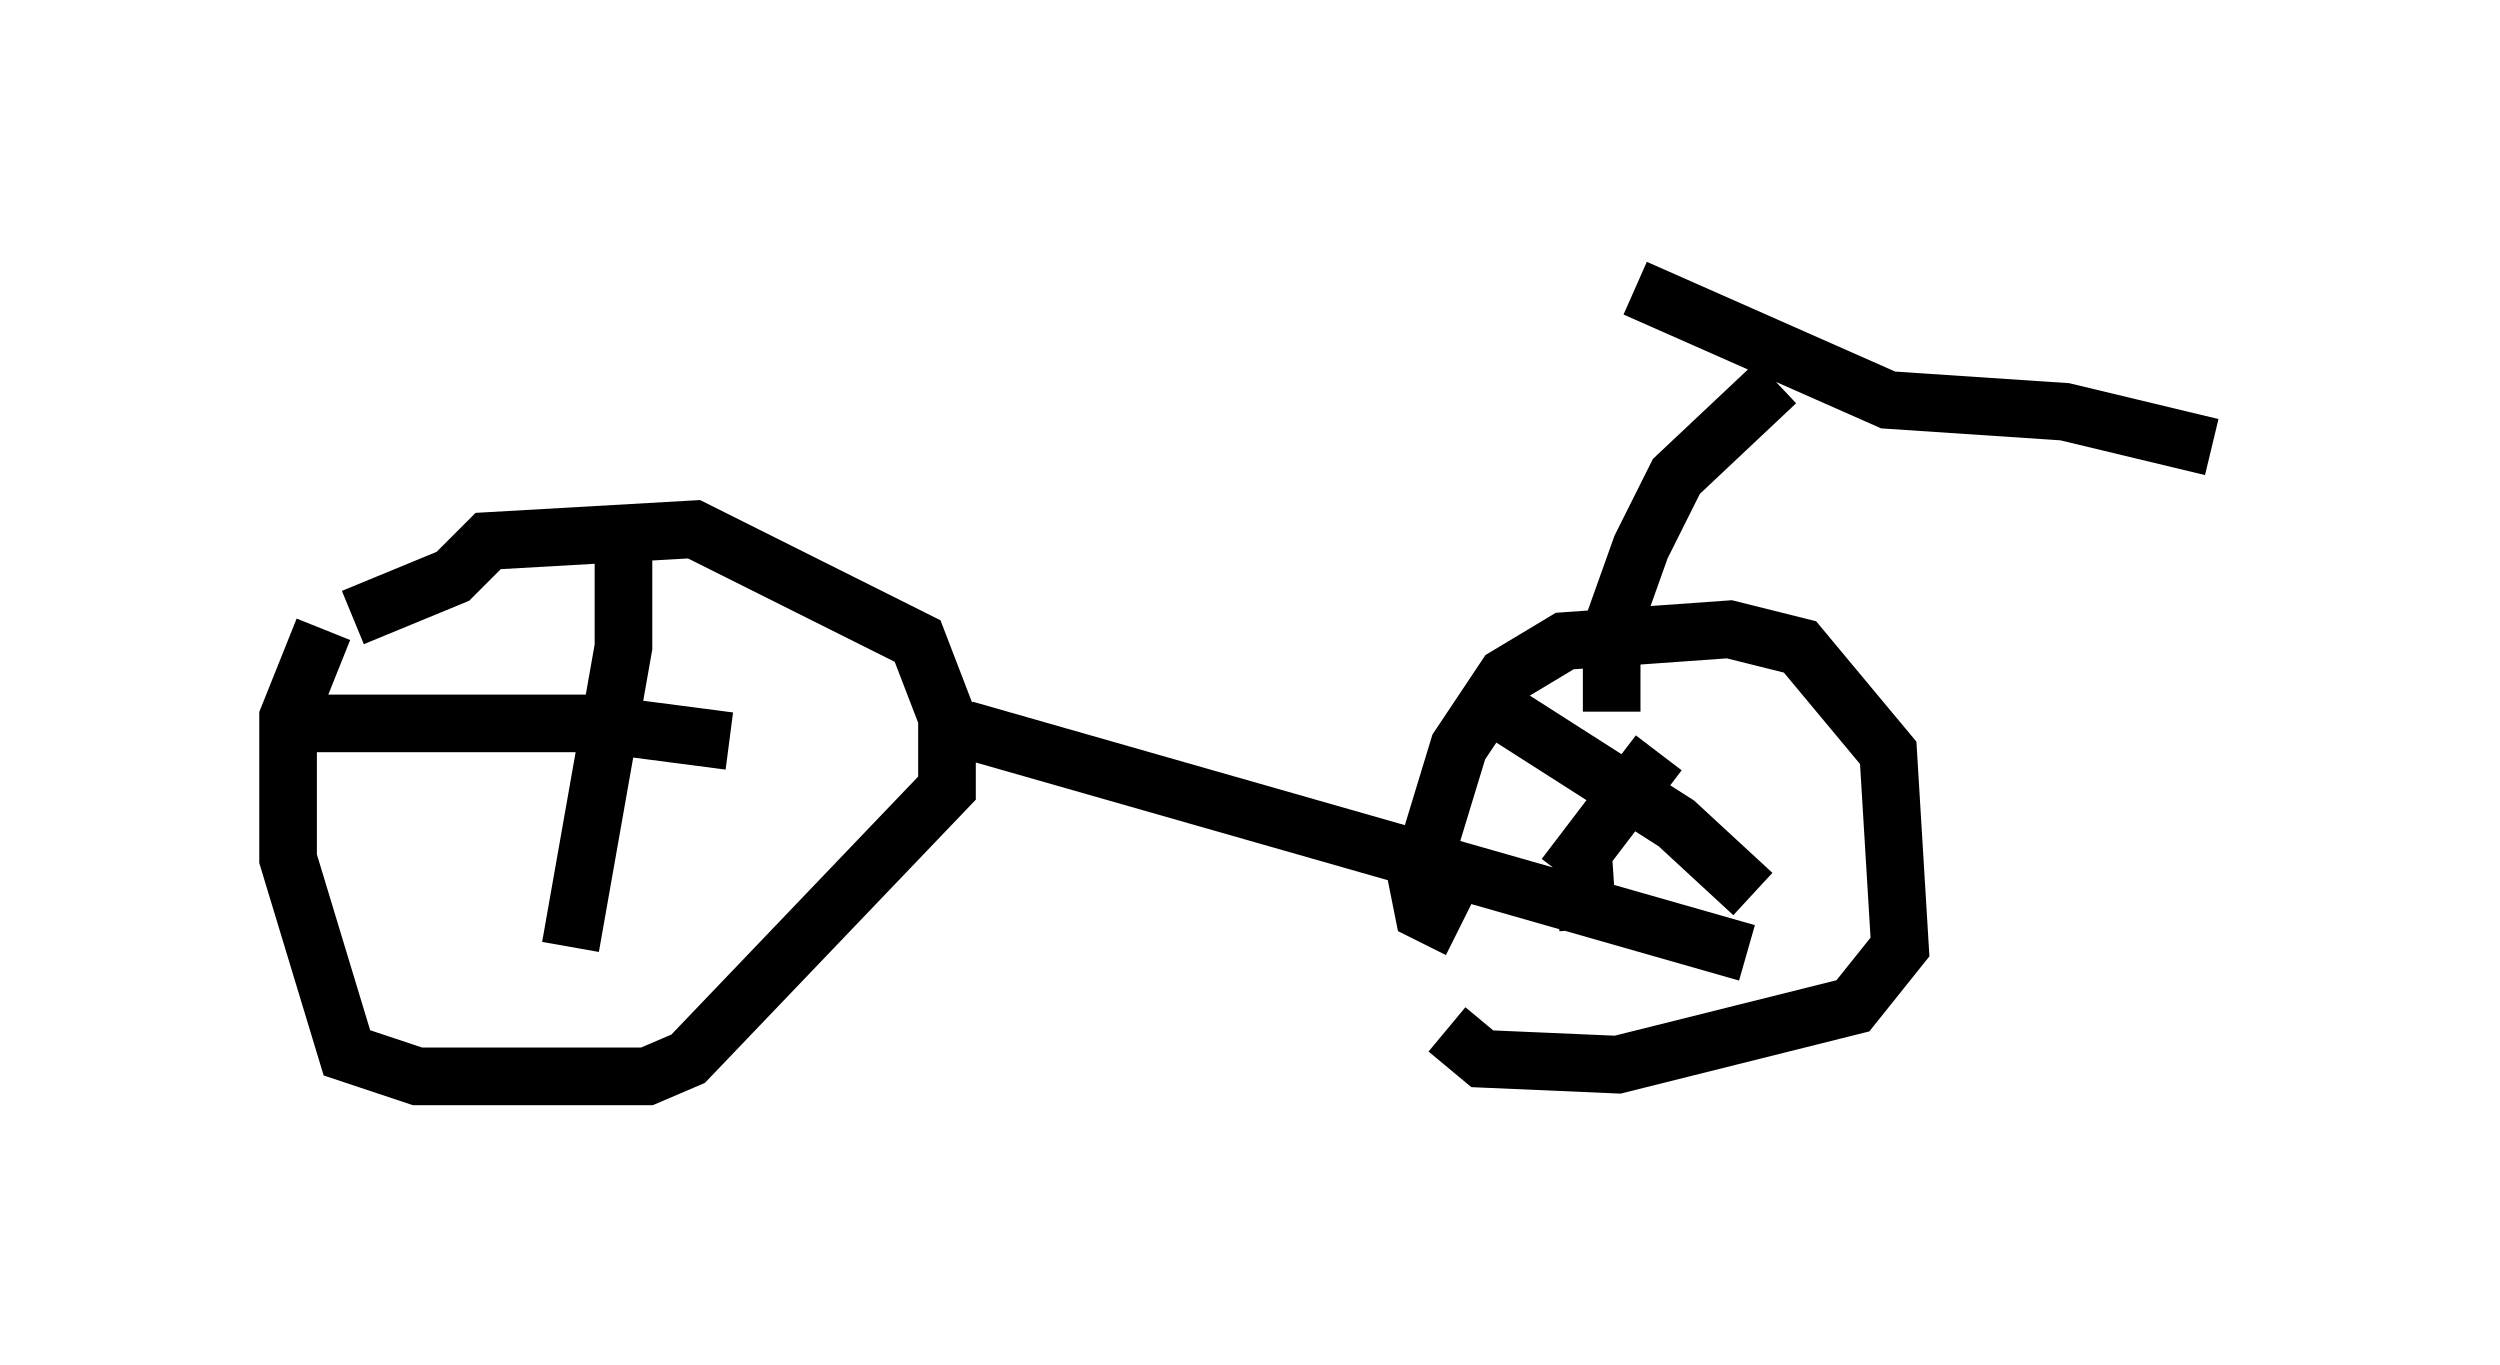 <?xml version="1.0" encoding="utf-8" ?>
<svg baseProfile="full" height="23.679" version="1.1" width="43.382" xmlns="http://www.w3.org/2000/svg" xmlns:ev="http://www.w3.org/2001/xml-events" xmlns:xlink="http://www.w3.org/1999/xlink"><defs /><rect fill="white" height="23.679" width="43.382" x="0" y="0" /><path d="M6.735, 10.41 m-1.123, 0.51 l-0.613, 1.531 0.0, 2.45 l1.021, 3.369 1.225, 0.408 l3.981, 0.0 0.715, -0.306 l4.492, -4.696 0.0, -1.225 l-0.51, -1.327 -3.879, -1.94 l-3.573, 0.204 -0.613, 0.613 l-1.735, 0.715 m4.696, 3.063 l0.0, 0.0 m0.0, -4.288 l0.0, 1.735 -0.919, 5.206 m-4.696, -3.879 l5.104, 0.0 2.348, 0.306 m12.658, 3.267 l-0.613, -0.306 -0.102, -0.51 l0.715, -2.348 0.817, -1.225 l1.021, -0.613 2.858, -0.204 l1.225, 0.306 1.531, 1.838 l0.204, 3.369 -0.817, 1.021 l-4.083, 1.021 -2.348, -0.102 l-0.613, -0.51 m2.348, -3.267 l0.102, 1.531 m1.225, -3.267 l0.0, 0.0 m-1.633, 2.348 l1.633, -2.144 m-3.369, -1.123 l3.675, 2.348 1.327, 1.225 m-13.679, -2.858 l13.577, 3.879 m-2.348, -4.185 l0.0, -1.429 0.51, -1.429 l0.613, -1.225 1.735, -1.633 m-2.45, -1.633 l4.39, 1.94 3.063, 0.204 l2.552, 0.613 m-20.315, 4.594 " fill="none" stroke="black" stroke-width="1" /></svg>